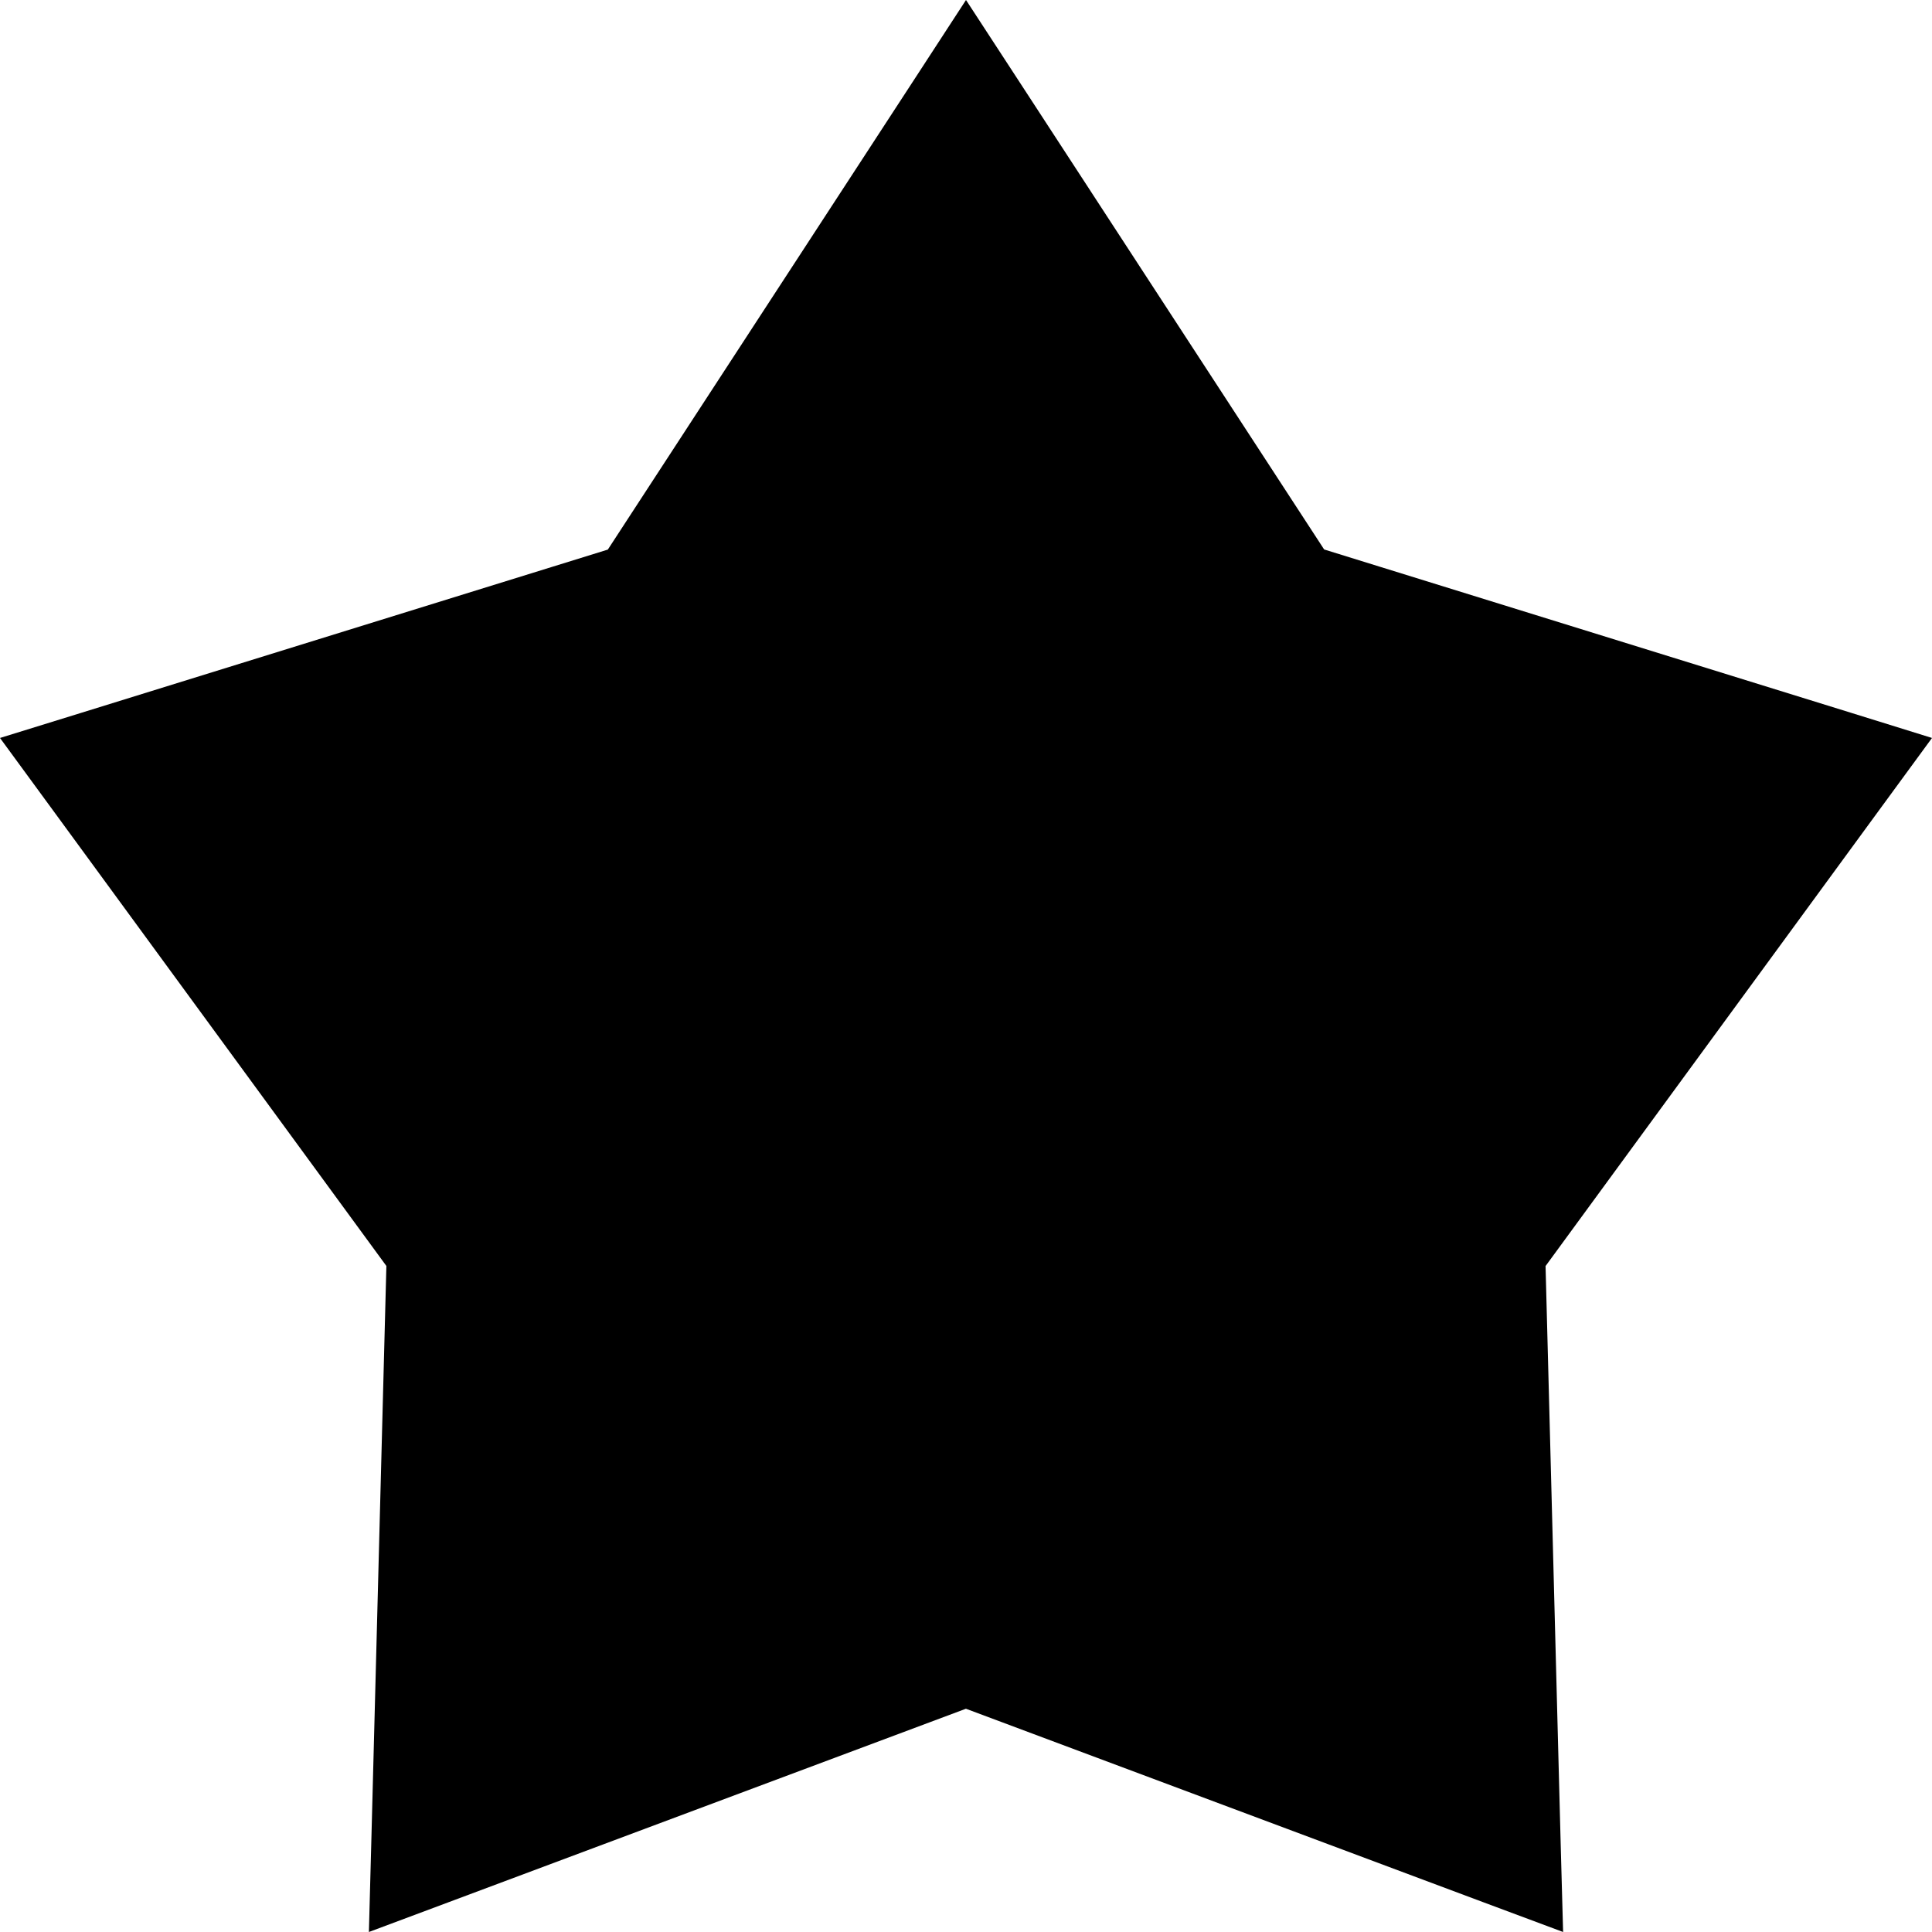 <svg id="default-shape-star-fill" width="32" height="32" viewBox="0 0 32 32" xmlns="http://www.w3.org/2000/svg"><path fill="currentColor" d="M15.683 28.184l8.904 3.33L25.89 32l-.04-1.452-.26-9.933-.195.634 5.763-7.876.842-1.15-1.325-.412-9.065-2.81.513.393-5.342-8.197L16 0l-.78 1.198-5.343 8.197.513-.392-9.065 2.81-1.325.41.842 1.15 5.763 7.876-.196-.635-.26 9.933L6.11 32l1.303-.487 8.904-3.33"/><rect fill="none" x="0" y="0" width="32" height="32"></rect></svg>